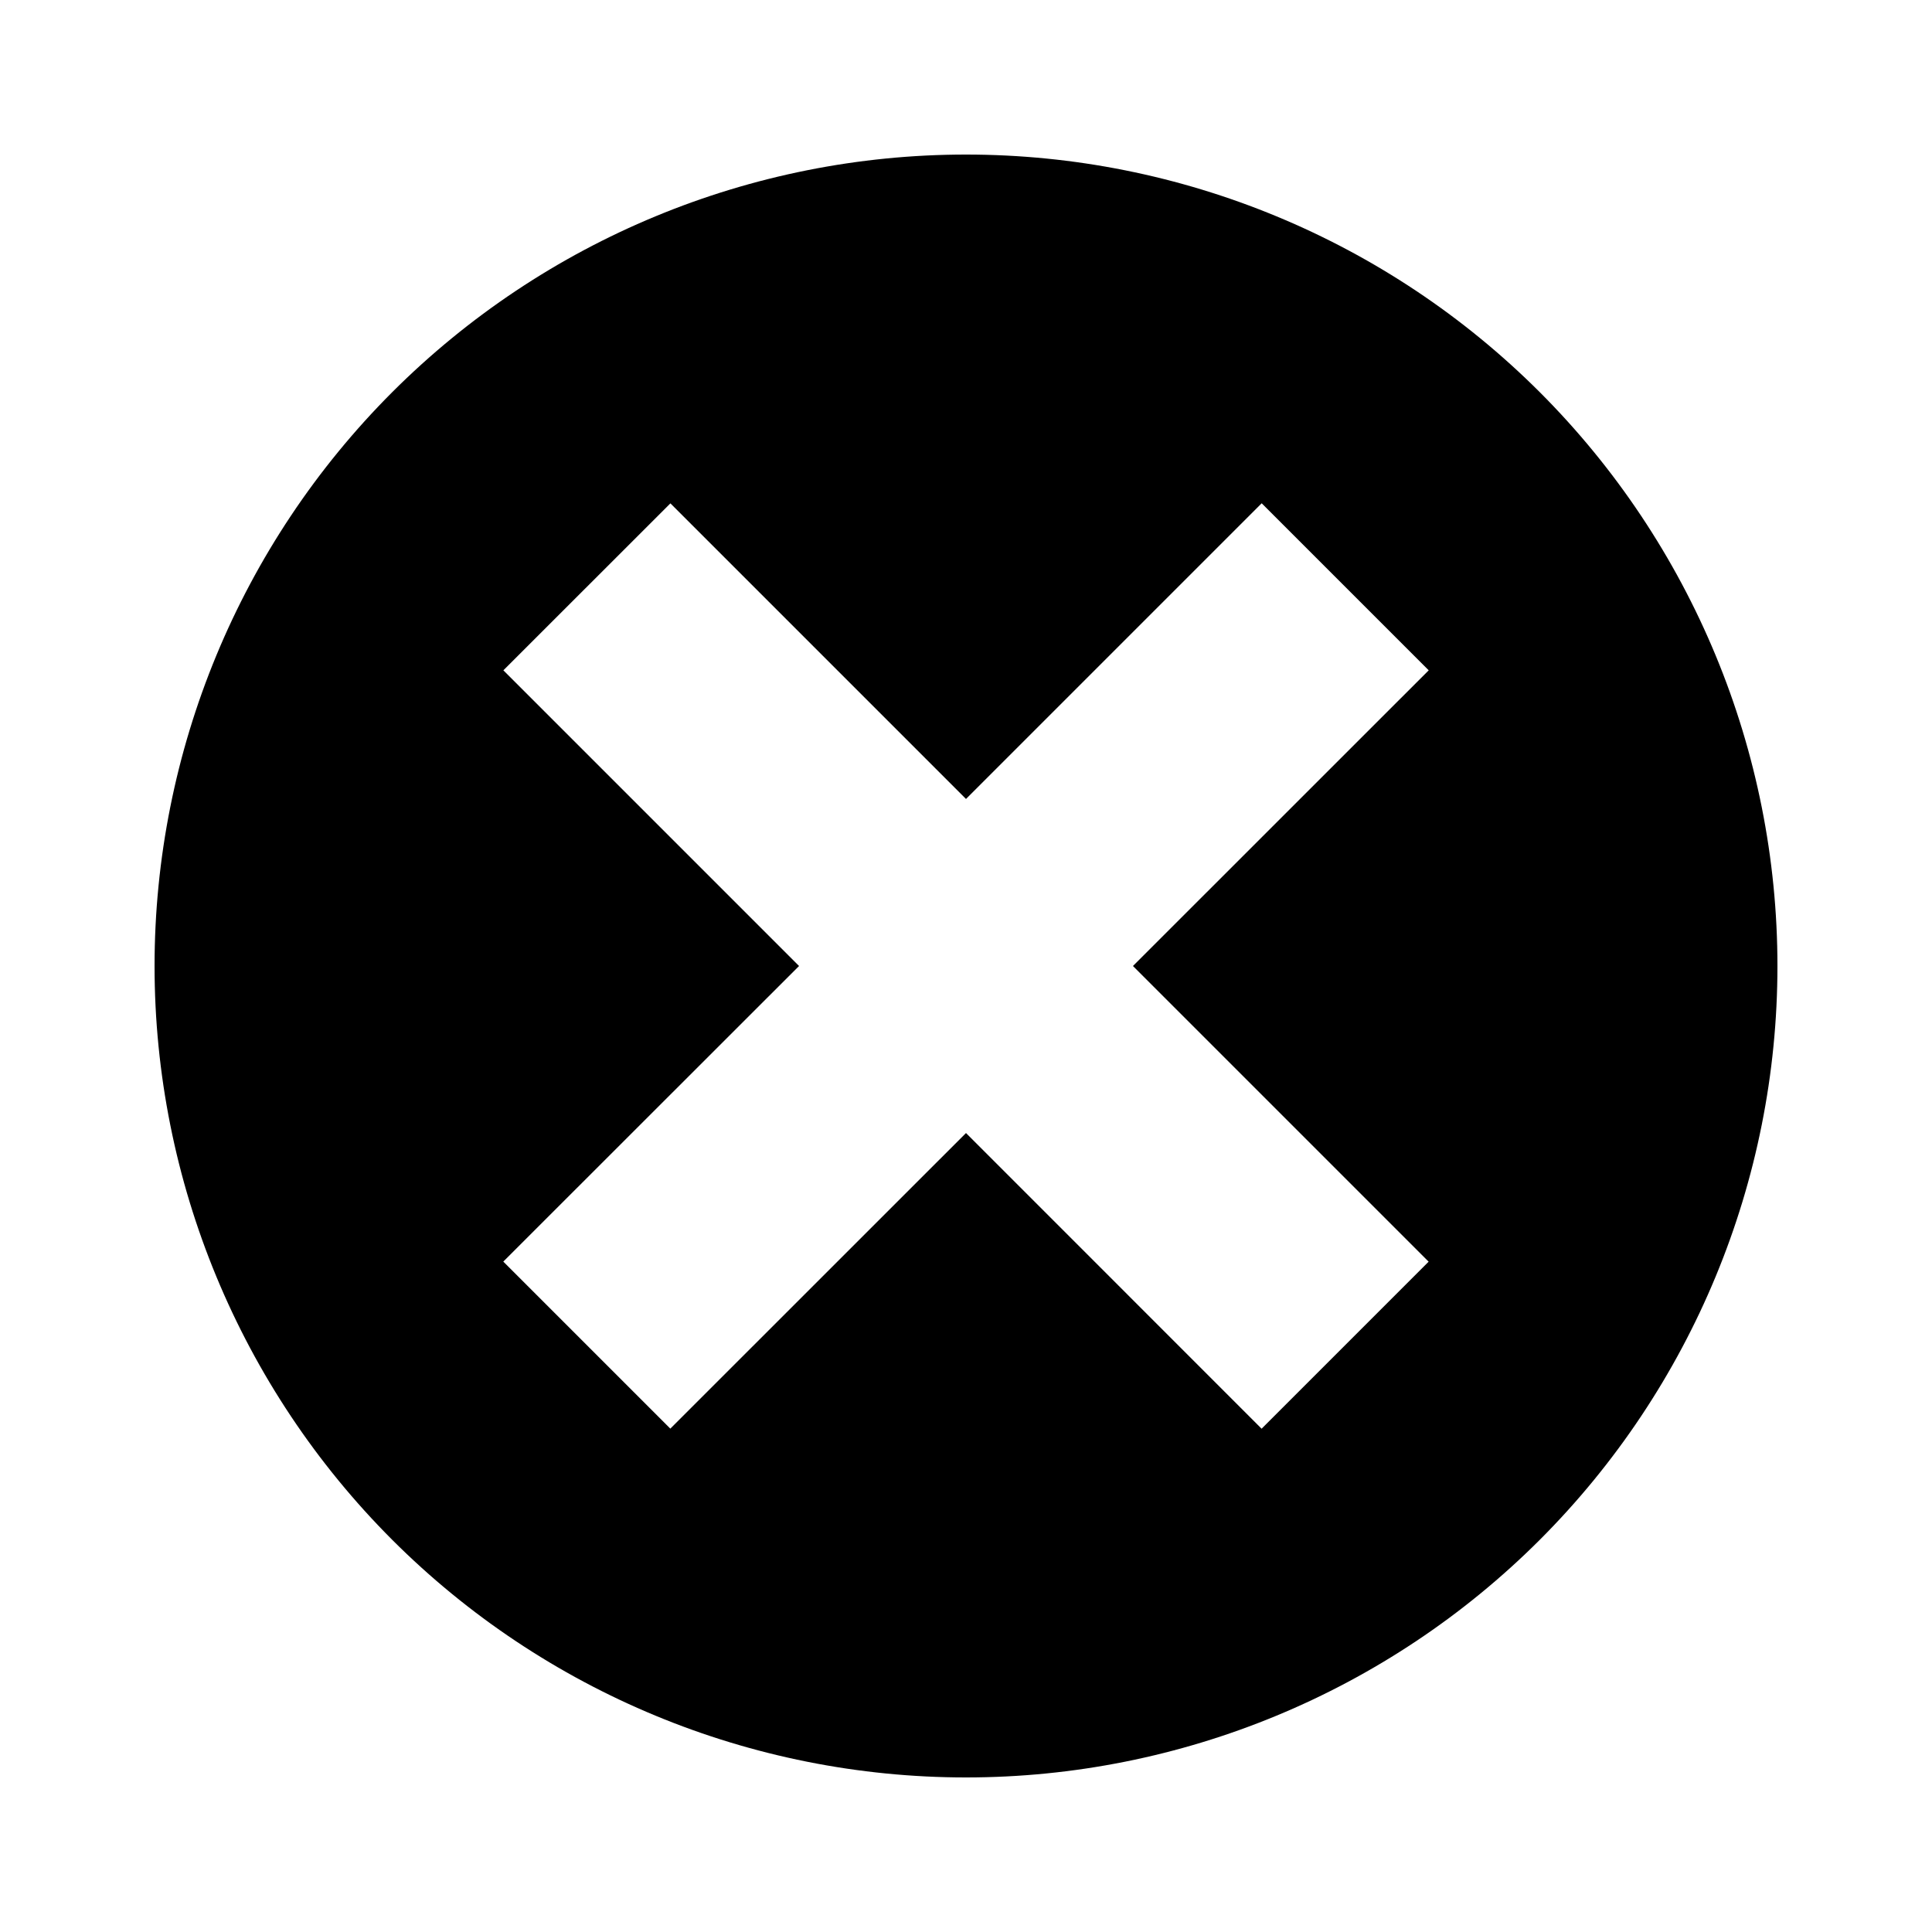 <svg width="24" height="24" viewBox="0 0 24 24" fill="none" xmlns="http://www.w3.org/2000/svg">
<path d="M12 1.92C9.327 1.92 6.763 2.982 4.872 4.872C2.982 6.763 1.92 9.327 1.92 12C1.92 14.673 2.982 17.237 4.872 19.128C6.763 21.018 9.327 22.08 12 22.08C14.673 22.08 17.237 21.018 19.128 19.128C21.018 17.237 22.08 14.673 22.08 12C22.08 9.327 21.018 6.763 19.128 4.872C17.237 2.982 14.673 1.92 12 1.92ZM17.747 15.673L15.672 17.748L12 14.075L8.327 17.747L6.252 15.672L9.926 12L6.253 8.327L8.328 6.253L12 9.925L15.673 6.252L17.748 8.327L14.074 12L17.747 15.673Z" fill="black"/>
</svg>
